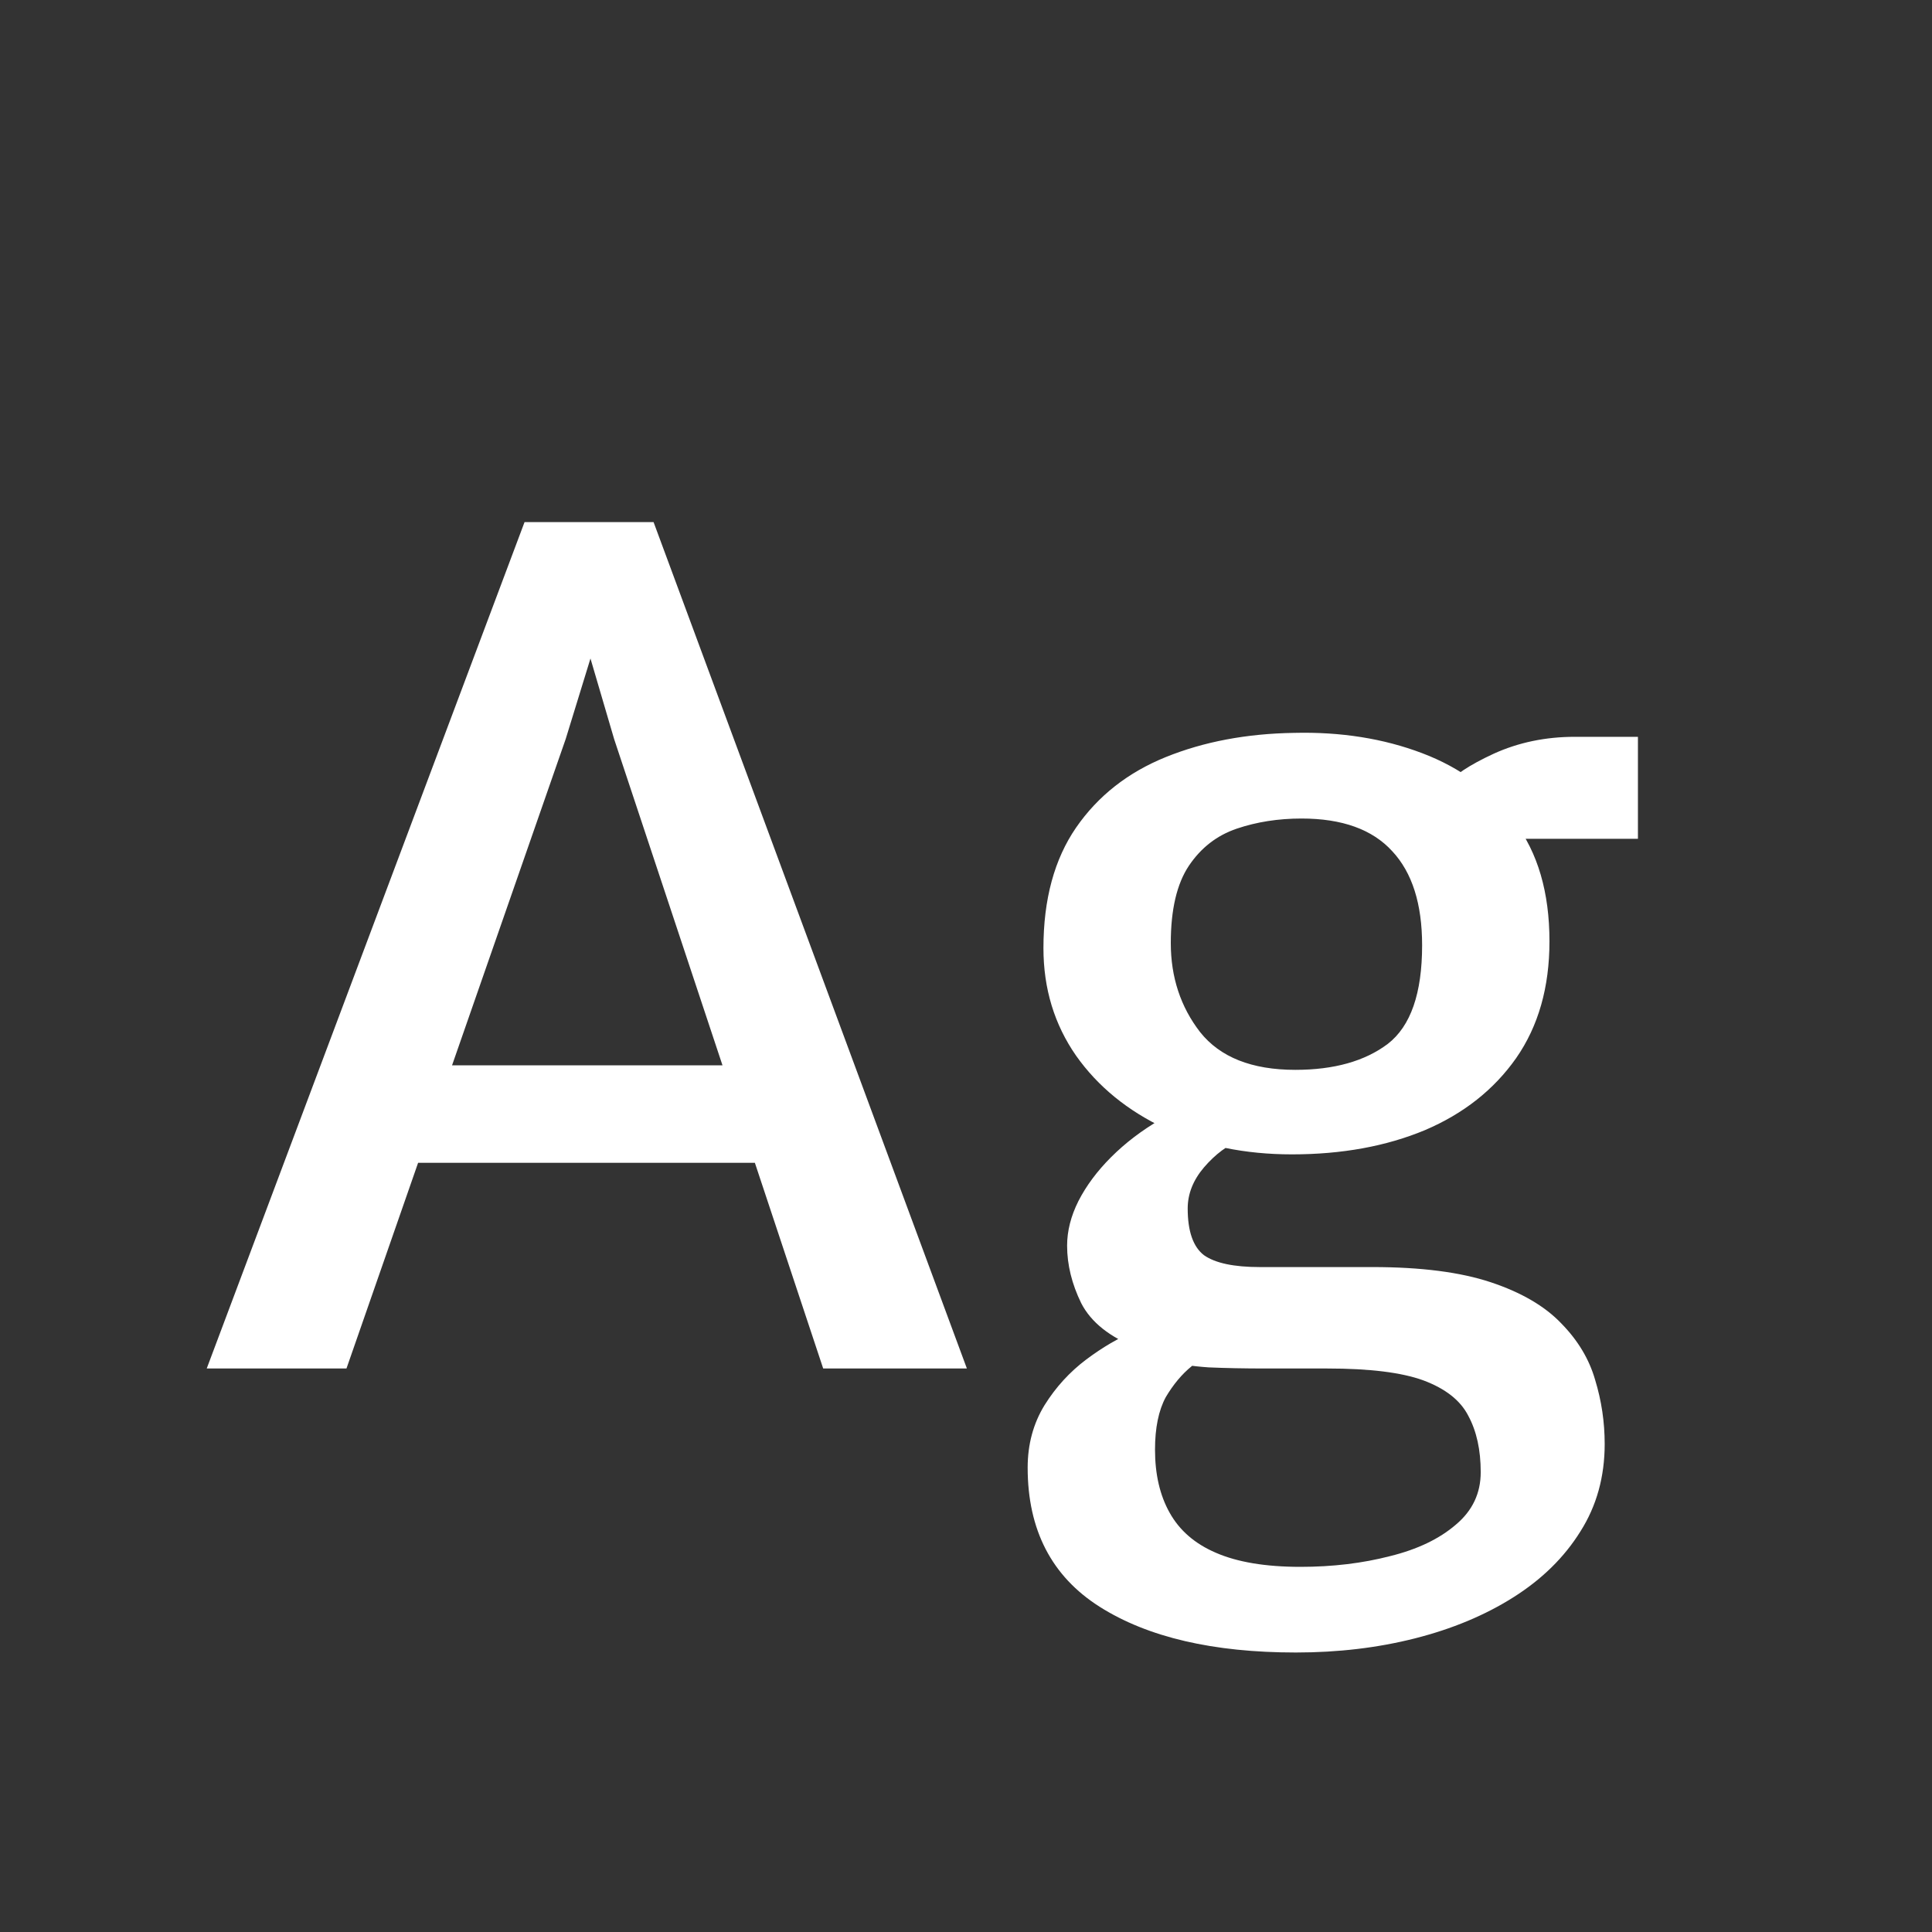 <svg width="24" height="24" viewBox="0 0 24 24" fill="none" xmlns="http://www.w3.org/2000/svg">
<rect x="0" y="0" width="24" height="24" fill="#333333" stroke="none"/>
<path d="M4.304 17H2.568L6.516 6.486H8.119L12.011 17H10.226L7.629 9.181L7.335 8.18L7.027 9.181L4.304 17ZM4.528 14.445L4.808 13.234H9.582L9.876 14.445H4.528ZM16.098 20.528C15.072 20.528 14.26 20.339 13.662 19.961C13.065 19.583 12.766 19.006 12.766 18.232C12.766 17.942 12.836 17.683 12.976 17.455C13.116 17.231 13.289 17.042 13.494 16.888C13.7 16.734 13.9 16.617 14.096 16.538L15.132 16.692C15.034 16.78 14.925 16.874 14.803 16.972C14.682 17.07 14.575 17.198 14.481 17.357C14.393 17.52 14.348 17.737 14.348 18.008C14.348 18.316 14.409 18.577 14.53 18.792C14.652 19.011 14.843 19.177 15.104 19.289C15.37 19.405 15.72 19.464 16.154 19.464C16.556 19.464 16.927 19.419 17.267 19.331C17.608 19.247 17.881 19.116 18.086 18.939C18.292 18.766 18.394 18.549 18.394 18.288C18.394 18.012 18.343 17.779 18.24 17.588C18.142 17.396 17.956 17.25 17.68 17.147C17.41 17.049 17.013 17 16.49 17H15.72C15.454 17 15.219 16.995 15.013 16.986C14.808 16.972 14.624 16.944 14.46 16.902C14.404 16.888 14.351 16.864 14.299 16.832C14.248 16.794 14.194 16.767 14.138 16.748C13.788 16.613 13.553 16.426 13.431 16.188C13.315 15.95 13.256 15.712 13.256 15.474C13.256 15.292 13.303 15.107 13.396 14.921C13.494 14.729 13.63 14.547 13.802 14.375C13.98 14.197 14.185 14.041 14.418 13.906L15.419 14.158C15.251 14.223 15.097 14.338 14.957 14.501C14.822 14.659 14.754 14.83 14.754 15.012C14.754 15.296 14.822 15.49 14.957 15.593C15.097 15.691 15.328 15.74 15.65 15.74H17.05C17.652 15.74 18.142 15.803 18.52 15.929C18.898 16.055 19.19 16.225 19.395 16.44C19.601 16.65 19.741 16.883 19.815 17.14C19.895 17.401 19.934 17.667 19.934 17.938C19.934 18.344 19.834 18.706 19.633 19.023C19.433 19.345 19.155 19.618 18.8 19.842C18.446 20.066 18.037 20.236 17.575 20.353C17.113 20.47 16.621 20.528 16.098 20.528ZM16.049 14.34C15.466 14.34 14.941 14.232 14.474 14.018C14.008 13.799 13.639 13.498 13.368 13.115C13.098 12.727 12.962 12.282 12.962 11.778C12.962 11.171 13.098 10.672 13.368 10.28C13.639 9.888 14.01 9.596 14.481 9.405C14.953 9.214 15.485 9.113 16.077 9.104C16.656 9.09 17.186 9.174 17.666 9.356C18.147 9.538 18.53 9.823 18.814 10.21C19.104 10.592 19.248 11.087 19.248 11.694C19.248 12.263 19.111 12.746 18.835 13.143C18.56 13.535 18.182 13.834 17.701 14.039C17.221 14.239 16.67 14.34 16.049 14.34ZM16.091 13.29C16.572 13.29 16.955 13.182 17.239 12.968C17.524 12.748 17.666 12.34 17.666 11.743C17.666 11.229 17.543 10.84 17.295 10.574C17.048 10.303 16.672 10.168 16.168 10.168C15.879 10.168 15.611 10.21 15.363 10.294C15.116 10.378 14.918 10.532 14.768 10.756C14.619 10.98 14.544 11.3 14.544 11.715C14.544 12.139 14.666 12.508 14.908 12.821C15.156 13.133 15.55 13.29 16.091 13.29ZM18.387 10.42L17.946 9.769C18.049 9.638 18.252 9.503 18.555 9.363C18.863 9.223 19.199 9.153 19.563 9.153H20.347V10.42H18.387Z" fill="white"/>
</svg>
